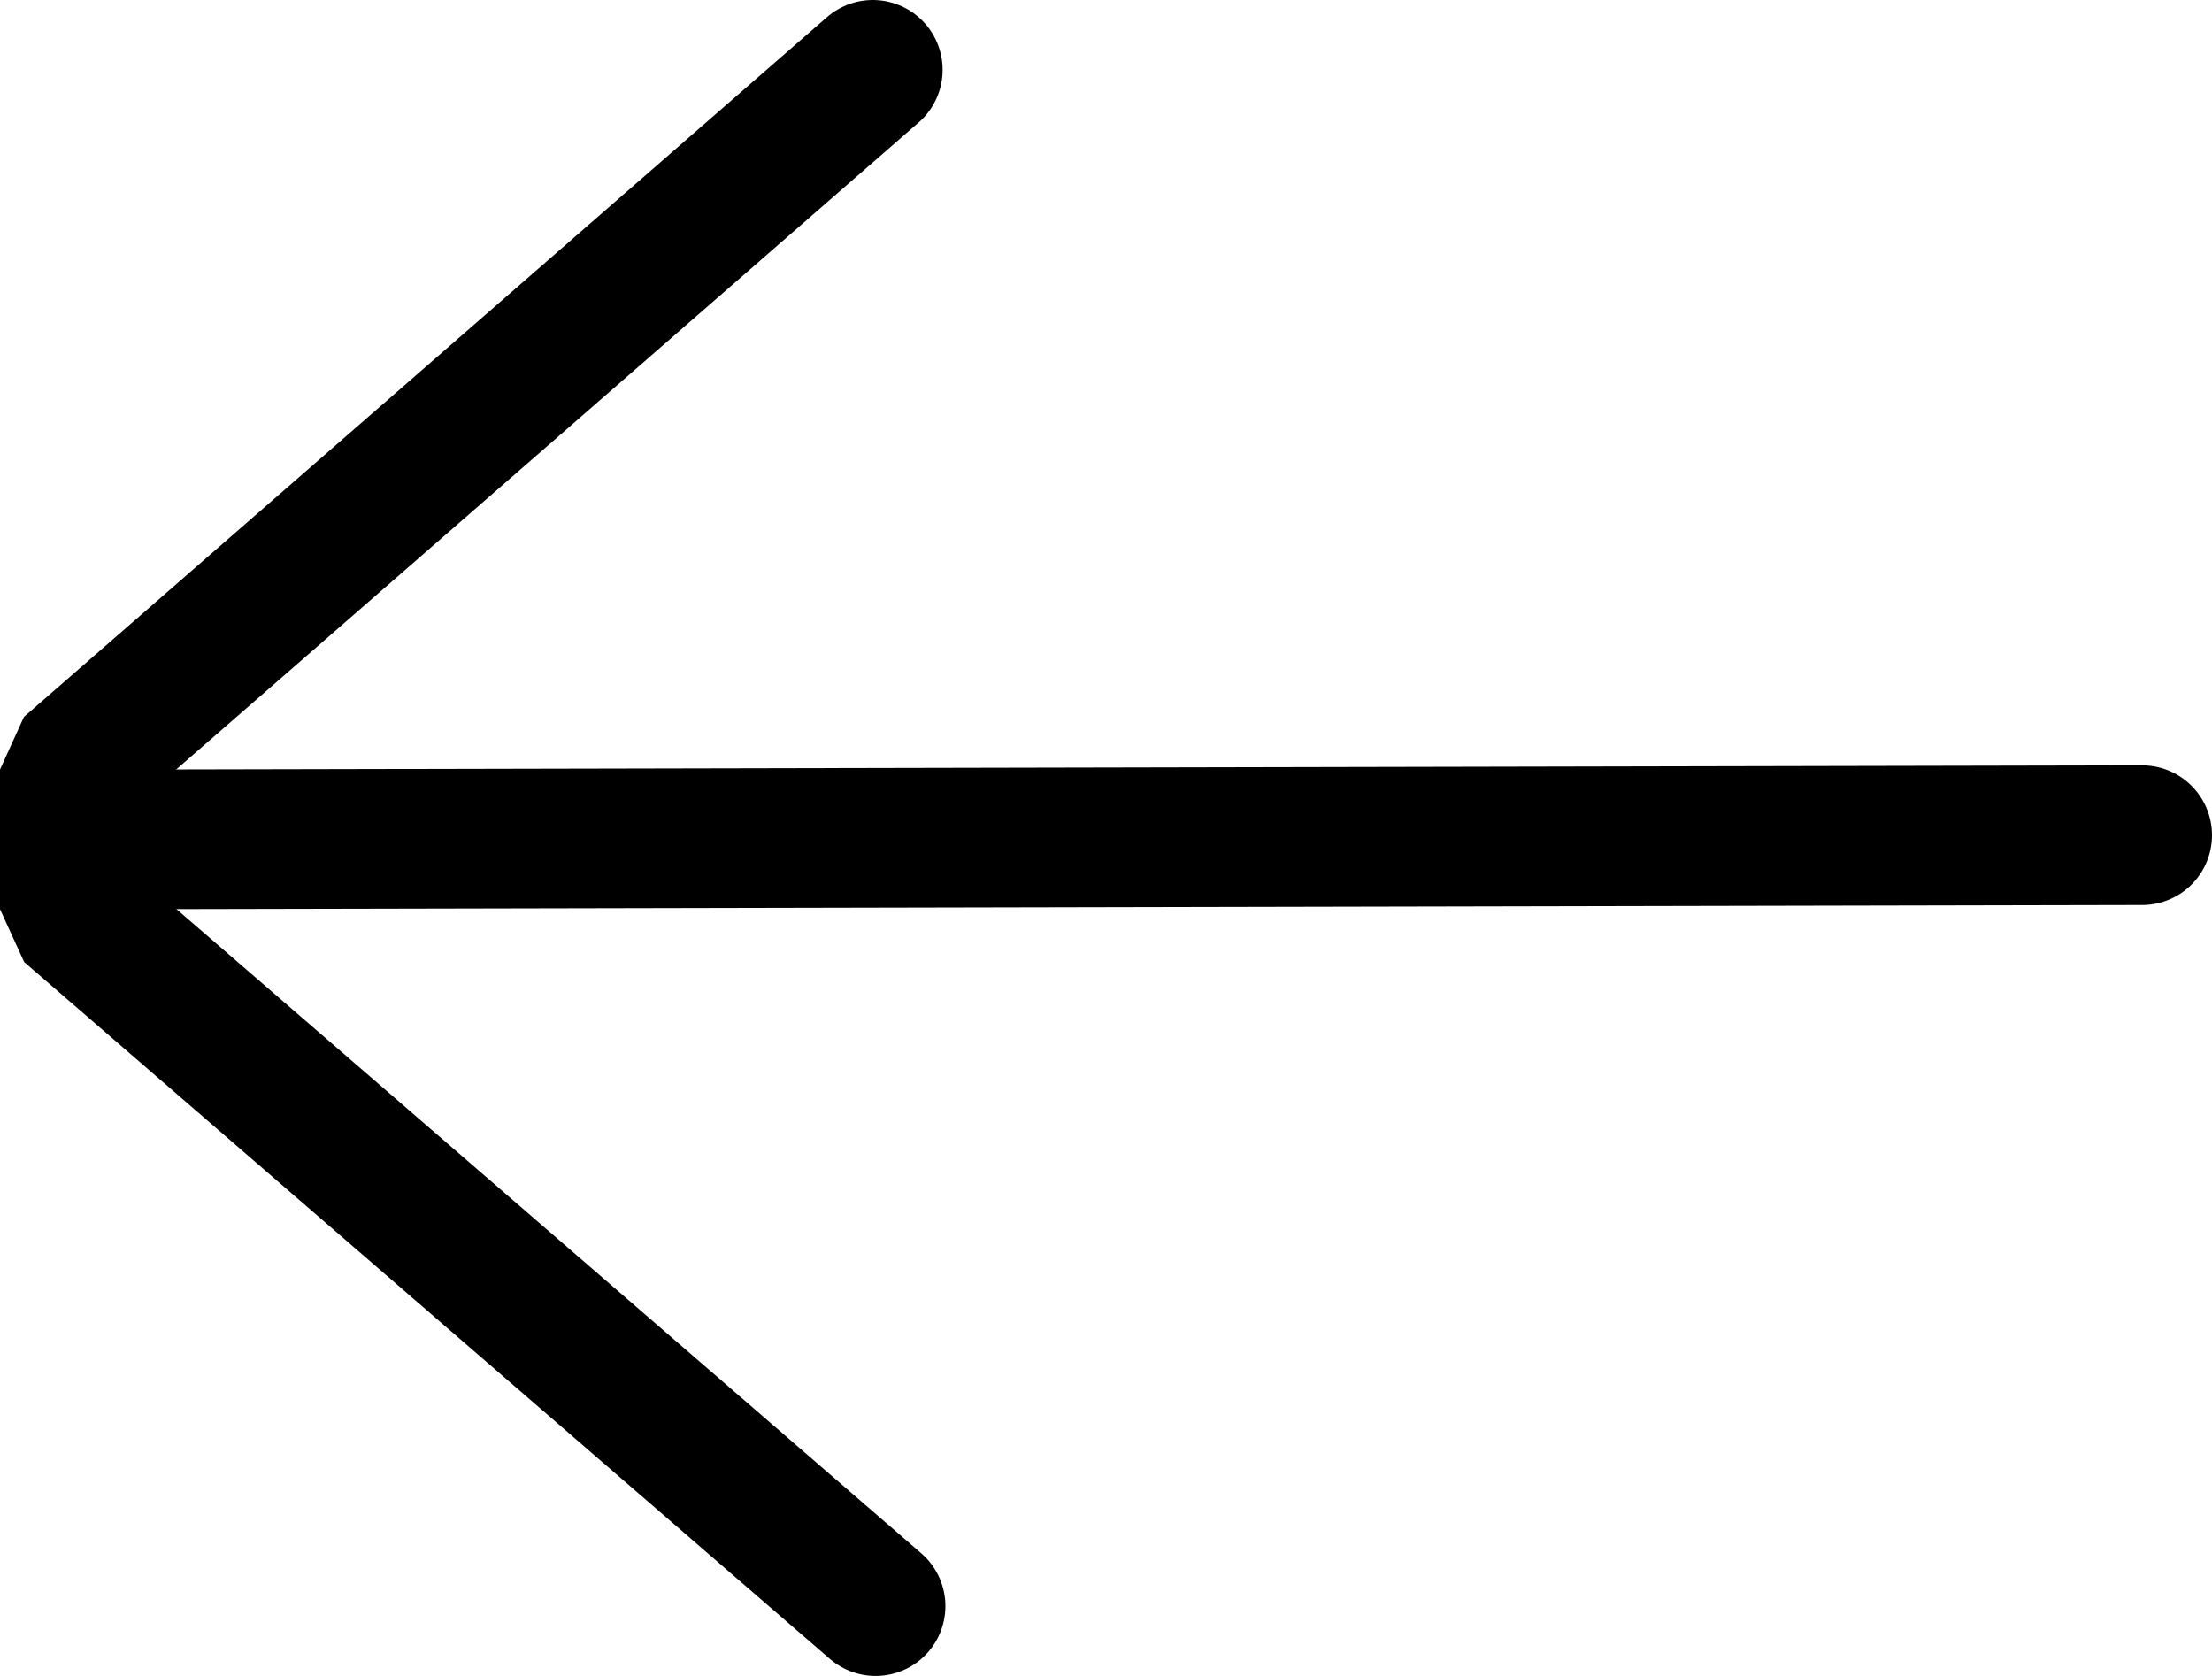 <svg xmlns="http://www.w3.org/2000/svg" viewBox="0 0 15.84 12"><defs><style>.cls-1,.cls-2{fill:none;stroke:#000;stroke-linecap:round;}.cls-1{stroke-miterlimit:10;}.cls-2{stroke-linejoin:bevel;}</style></defs><title>Element 30</title><g id="Ebene_2" data-name="Ebene 2"><g id="ICONS"><line class="cls-1" x1="15.34" y1="5.98" x2="0.94" y2="6.01"/><polyline class="cls-2" points="6.25 0.5 0.5 5.51 0.5 6.51 6.27 11.5"/></g></g></svg>